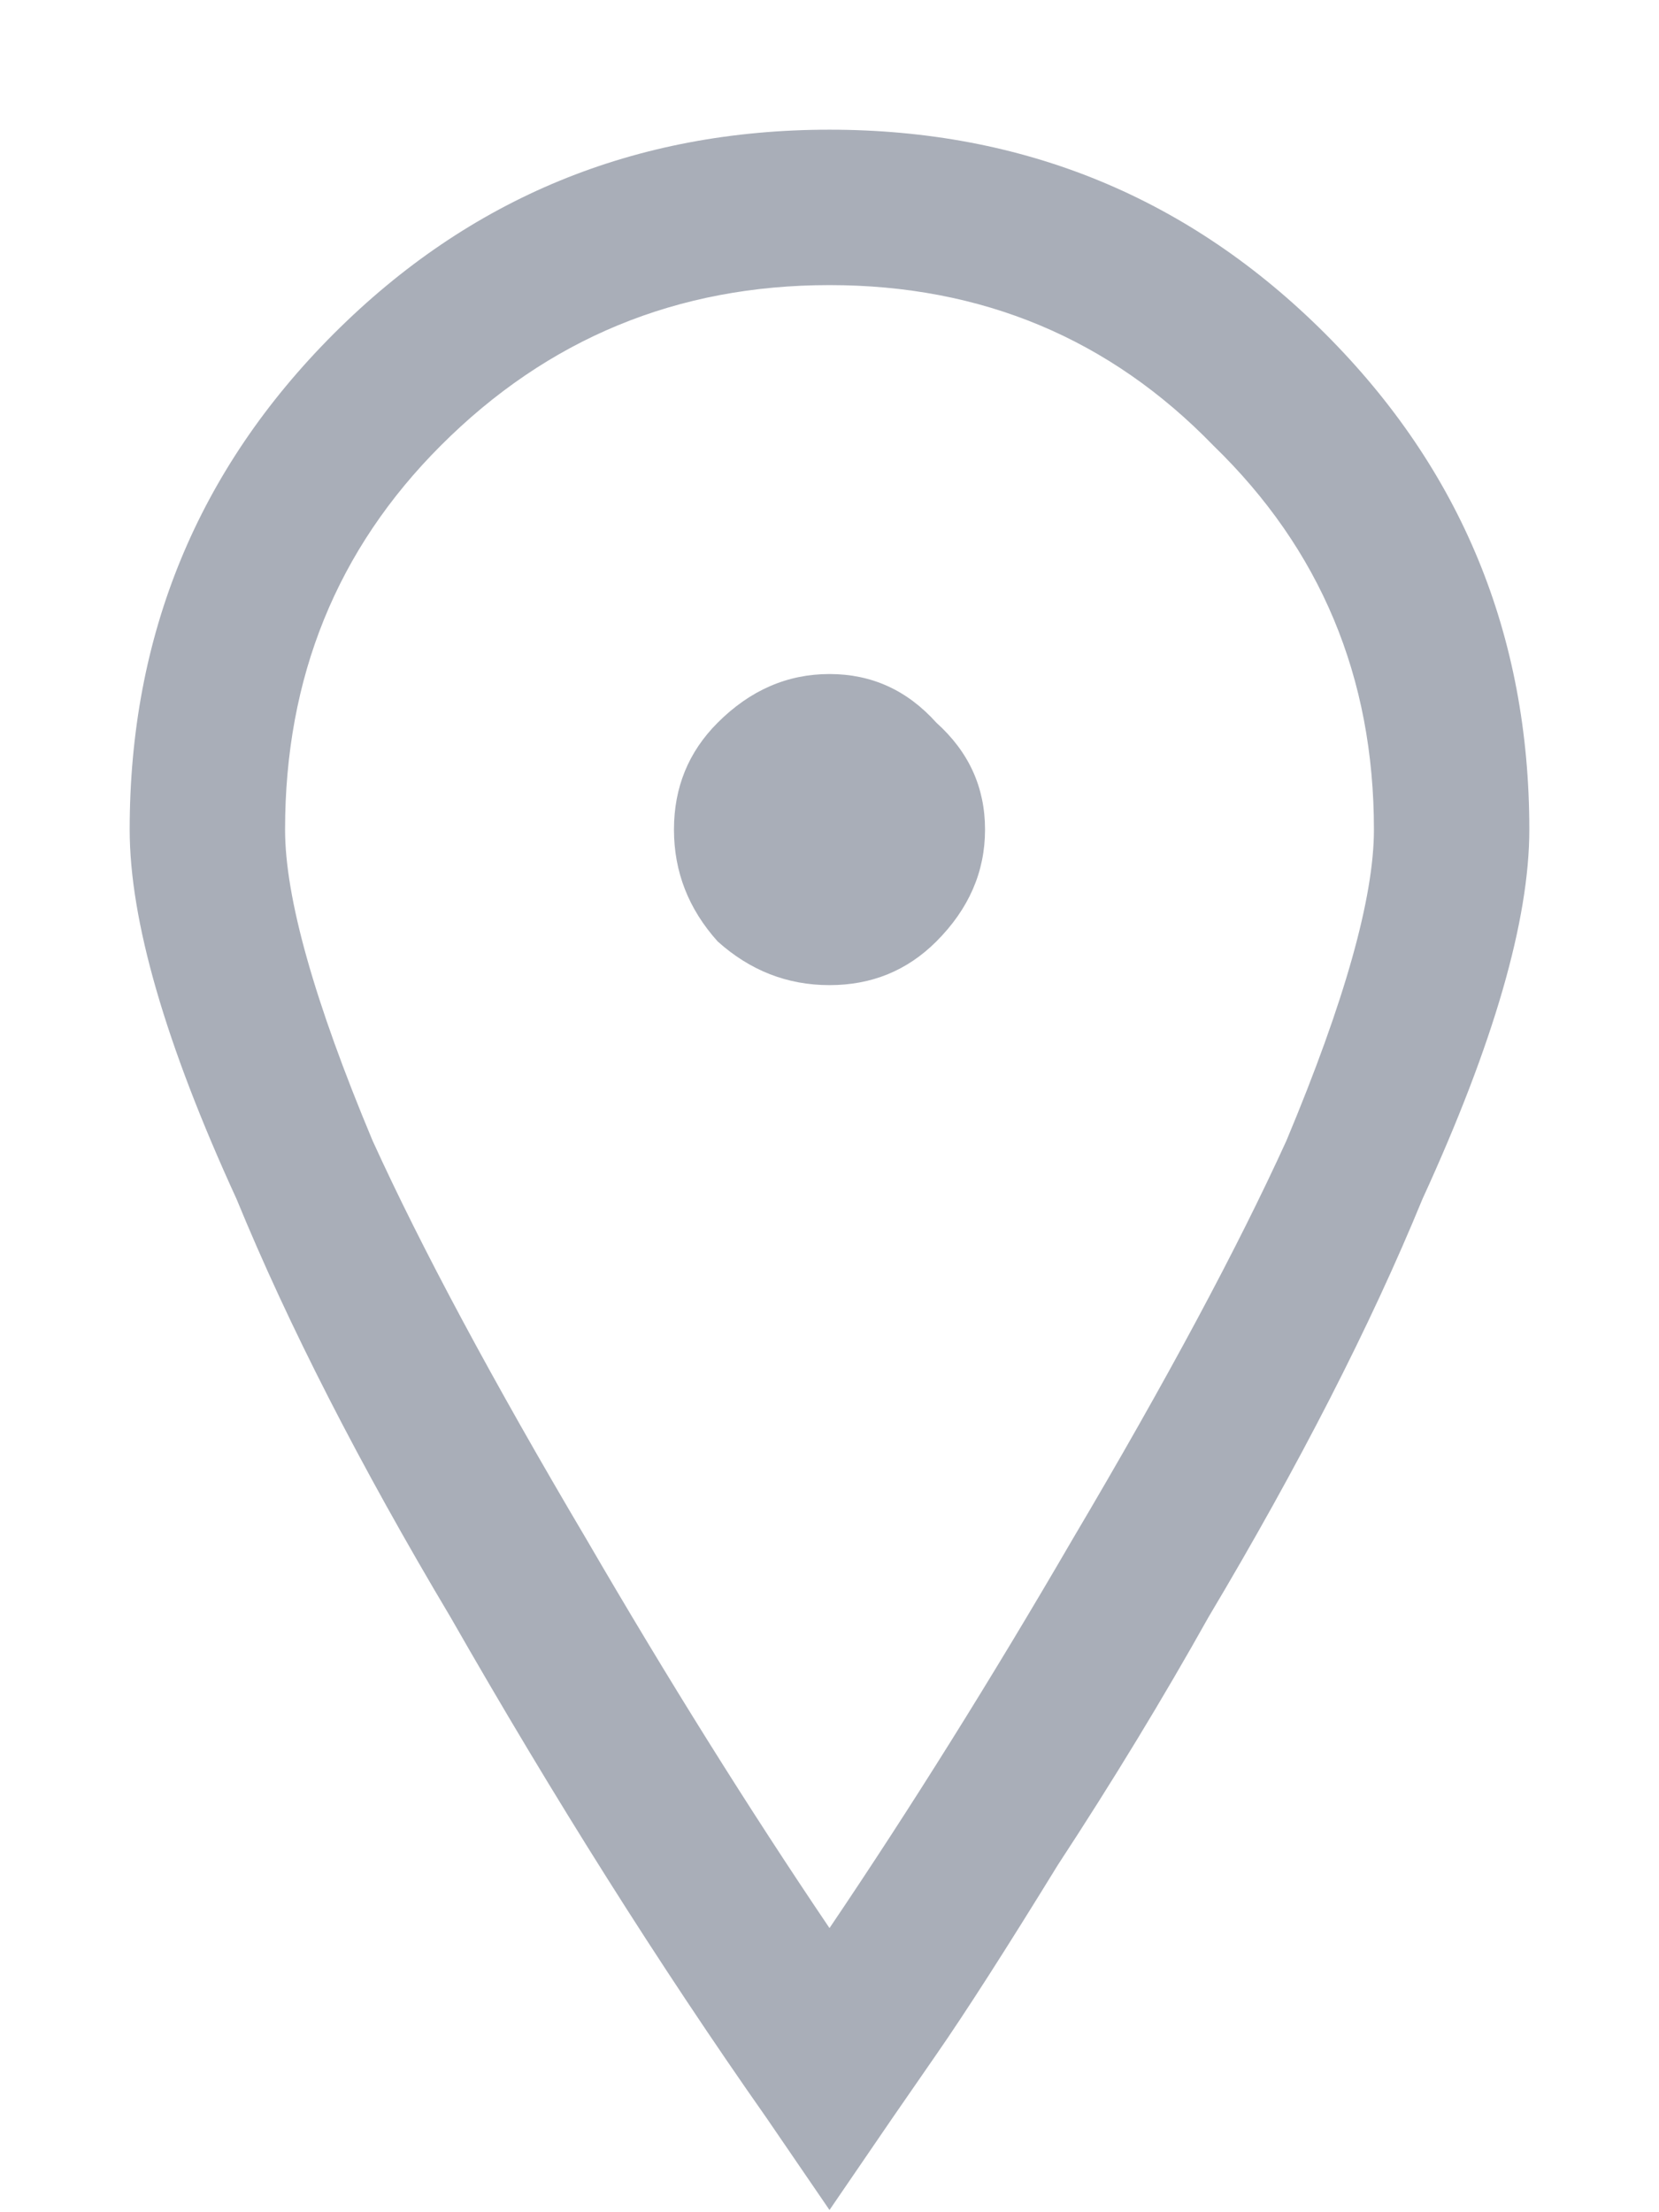 <svg width="12" height="16" viewBox="0 0 12 16" fill="none" xmlns="http://www.w3.org/2000/svg">
<path d="M2.414 2.414C3.398 1.43 4.594 0.938 6 0.938C7.406 0.938 8.602 1.43 9.586 2.414C10.57 3.398 11.062 4.594 11.062 6C11.062 6.656 10.805 7.547 10.289 8.672C9.914 9.586 9.398 10.594 8.742 11.695C8.414 12.281 8.051 12.879 7.652 13.488C7.277 14.098 6.984 14.555 6.773 14.859L6.457 15.316L6 15.984L5.543 15.316C4.77 14.215 4.008 13.008 3.258 11.695C2.602 10.594 2.086 9.586 1.711 8.672C1.195 7.547 0.938 6.656 0.938 6C0.938 4.594 1.43 3.398 2.414 2.414ZM8.777 3.223C8.027 2.449 7.102 2.062 6 2.062C4.898 2.062 3.961 2.449 3.188 3.223C2.438 3.973 2.062 4.898 2.062 6C2.062 6.492 2.273 7.242 2.695 8.25C3.047 9.023 3.562 9.984 4.242 11.133C4.828 12.141 5.414 13.078 6 13.945C6.586 13.078 7.172 12.141 7.758 11.133C8.438 9.984 8.953 9.023 9.305 8.25C9.727 7.242 9.938 6.492 9.938 6C9.938 4.898 9.551 3.973 8.777 3.223ZM5.191 5.227C5.426 4.992 5.695 4.875 6 4.875C6.305 4.875 6.562 4.992 6.773 5.227C7.008 5.438 7.125 5.695 7.125 6C7.125 6.305 7.008 6.574 6.773 6.809C6.562 7.02 6.305 7.125 6 7.125C5.695 7.125 5.426 7.02 5.191 6.809C4.98 6.574 4.875 6.305 4.875 6C4.875 5.695 4.98 5.438 5.191 5.227Z" fill="#A9AEB8"/>
</svg>
